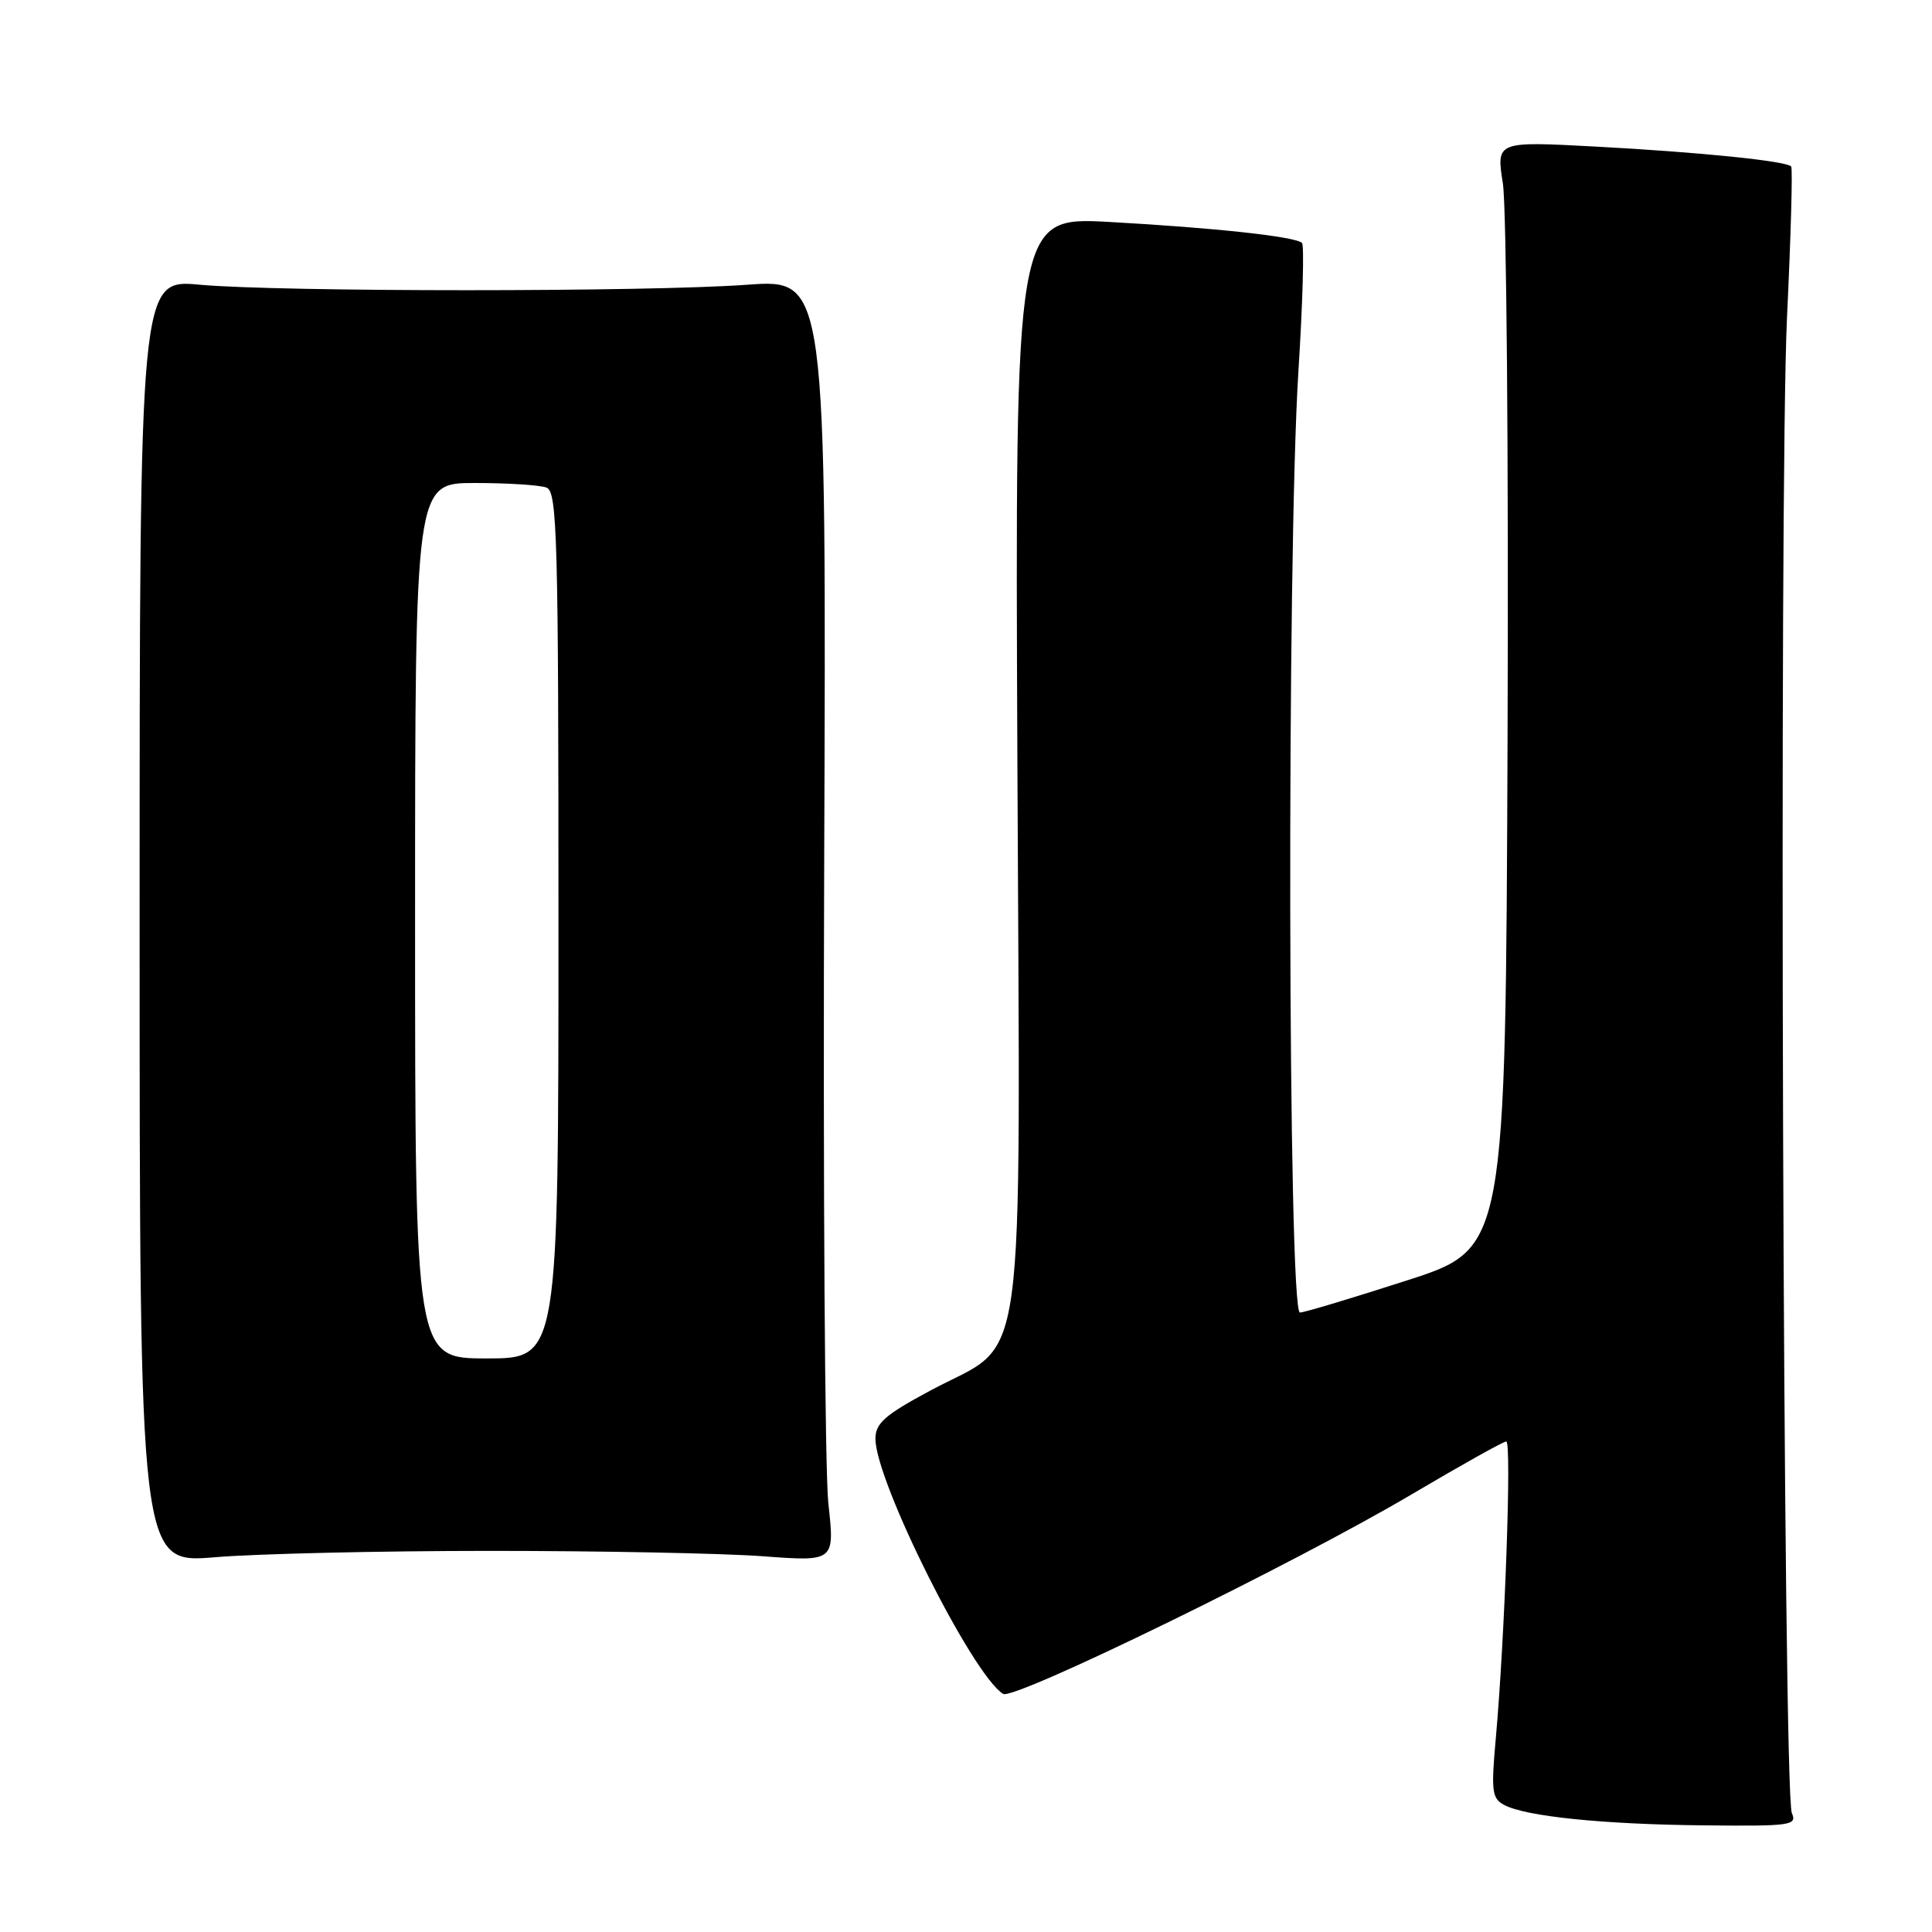 <?xml version="1.0" encoding="UTF-8" standalone="no"?>
<!DOCTYPE svg PUBLIC "-//W3C//DTD SVG 1.1//EN" "http://www.w3.org/Graphics/SVG/1.1/DTD/svg11.dtd" >
<svg xmlns="http://www.w3.org/2000/svg" xmlns:xlink="http://www.w3.org/1999/xlink" version="1.1" viewBox="0 0 256 256">
 <g >
 <path fill="currentColor"
d=" M 237.43 240.25 C 236.26 237.67 235.71 64.77 236.79 42.00 C 237.30 31.27 237.55 22.30 237.34 22.06 C 236.70 21.33 225.18 20.16 211.38 19.42 C 198.26 18.72 198.26 18.72 199.14 24.32 C 199.62 27.39 199.90 60.41 199.76 97.68 C 199.50 165.44 199.50 165.44 186.50 169.64 C 179.35 171.95 172.94 173.88 172.25 173.92 C 170.65 174.02 170.49 73.74 172.05 49.13 C 172.62 40.12 172.83 32.50 172.52 32.19 C 171.68 31.35 161.02 30.19 147.00 29.41 C 134.50 28.73 134.50 28.73 134.81 101.13 C 135.17 185.00 136.24 177.29 123.25 184.27 C 117.25 187.49 116.00 188.59 116.00 190.64 C 116.00 196.27 128.84 221.93 132.92 224.45 C 134.36 225.34 171.58 207.16 187.00 198.04 C 193.55 194.17 199.21 191.00 199.59 191.00 C 200.32 191.00 199.40 217.01 198.20 230.35 C 197.57 237.33 197.69 238.30 199.30 239.16 C 202.16 240.69 212.41 241.74 225.86 241.87 C 237.28 241.99 238.15 241.87 237.43 240.25 Z  M 65.00 205.50 C 79.58 205.50 95.80 205.82 101.06 206.21 C 110.61 206.92 110.61 206.92 109.76 199.21 C 109.30 194.97 109.05 156.73 109.21 114.23 C 109.50 36.97 109.50 36.97 99.00 37.73 C 85.75 38.70 37.11 38.69 26.50 37.73 C 18.50 36.99 18.50 36.99 18.50 122.09 C 18.50 207.18 18.50 207.18 28.50 206.34 C 34.00 205.88 50.42 205.50 65.00 205.50 Z  M 55.00 122.00 C 55.00 64.00 55.00 64.00 62.92 64.00 C 67.27 64.00 71.55 64.27 72.42 64.61 C 73.84 65.15 74.00 71.19 74.00 122.61 C 74.00 180.00 74.00 180.00 64.50 180.00 C 55.00 180.00 55.00 180.00 55.00 122.00 Z "/>
</g>
</svg>